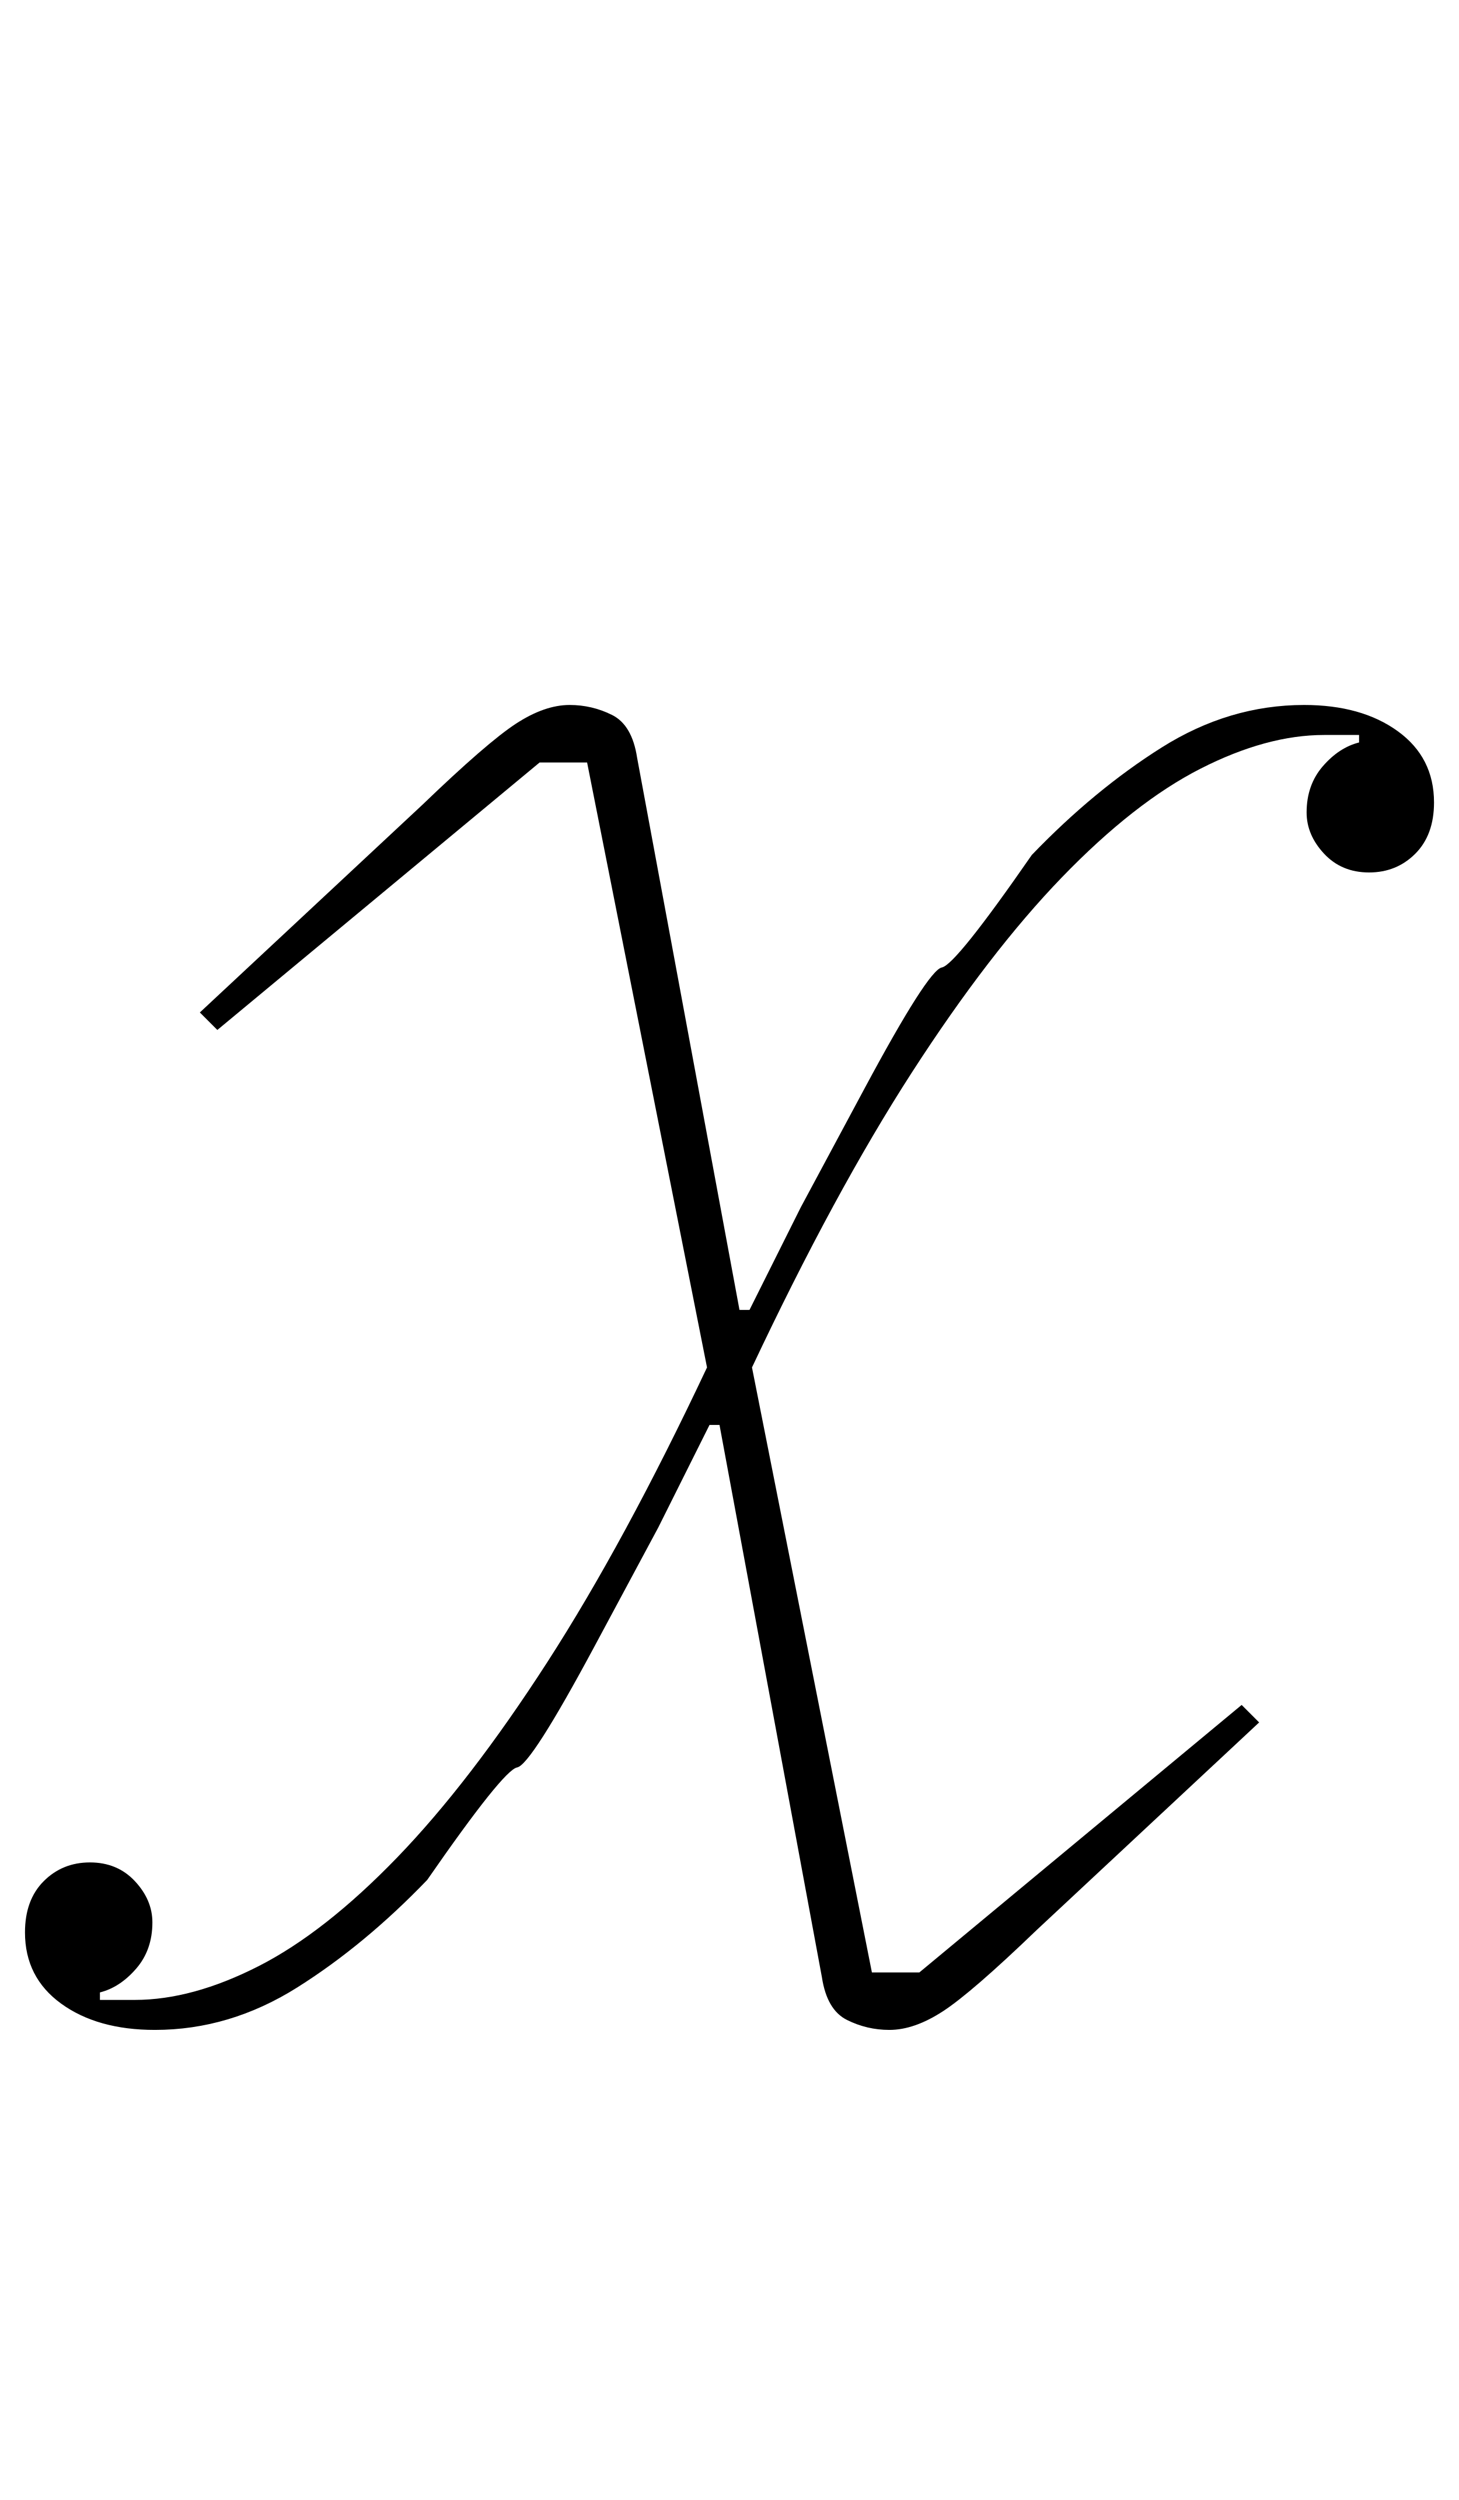 <?xml version="1.0" standalone="no"?>
<!DOCTYPE svg PUBLIC "-//W3C//DTD SVG 1.1//EN" "http://www.w3.org/Graphics/SVG/1.1/DTD/svg11.dtd" >
<svg xmlns="http://www.w3.org/2000/svg" xmlns:xlink="http://www.w3.org/1999/xlink" version="1.1" viewBox="-32 0 584 1000">
  <g transform="matrix(1 0 0 -1 0 800)">
   <path fill="currentColor"
d="M30 -12q-23 0 -37.5 10.5t-14.5 28.5q0 13 7.5 20.5t18.5 7.5t18 -7.5t7 -16.5q0 -11 -6.5 -18.5t-14.5 -9.5v-3h14q23 0 49.5 13.5t55.5 43.5t60 78t64 118l-48 242h-19l-129 -107l-7 7l89 83q26 25 37.5 32.5t21.5 7.5q9 0 17 -4t10 -17l41 -221h4l20.5 41t25.5 47.5
t31 48.5t36 45q25 26 52 43t57 17q23 0 37.5 -10.5t14.5 -28.5q0 -13 -7.5 -20.5t-18.5 -7.5t-18 7.5t-7 16.5q0 11 6.5 18.5t14.5 9.5v3h-14q-23 0 -49.5 -13.5t-55.5 -43.5t-60 -78t-64 -118l48 -242h19l129 107l7 -7l-89 -83q-26 -25 -37.5 -32.5t-21.5 -7.5q-9 0 -17 4
t-10 17l-41 221h-4l-20.5 -41t-25.5 -47.5t-31 -48.5t-36 -45q-25 -26 -52 -43t-57 -17z" />
  </g>

</svg>
